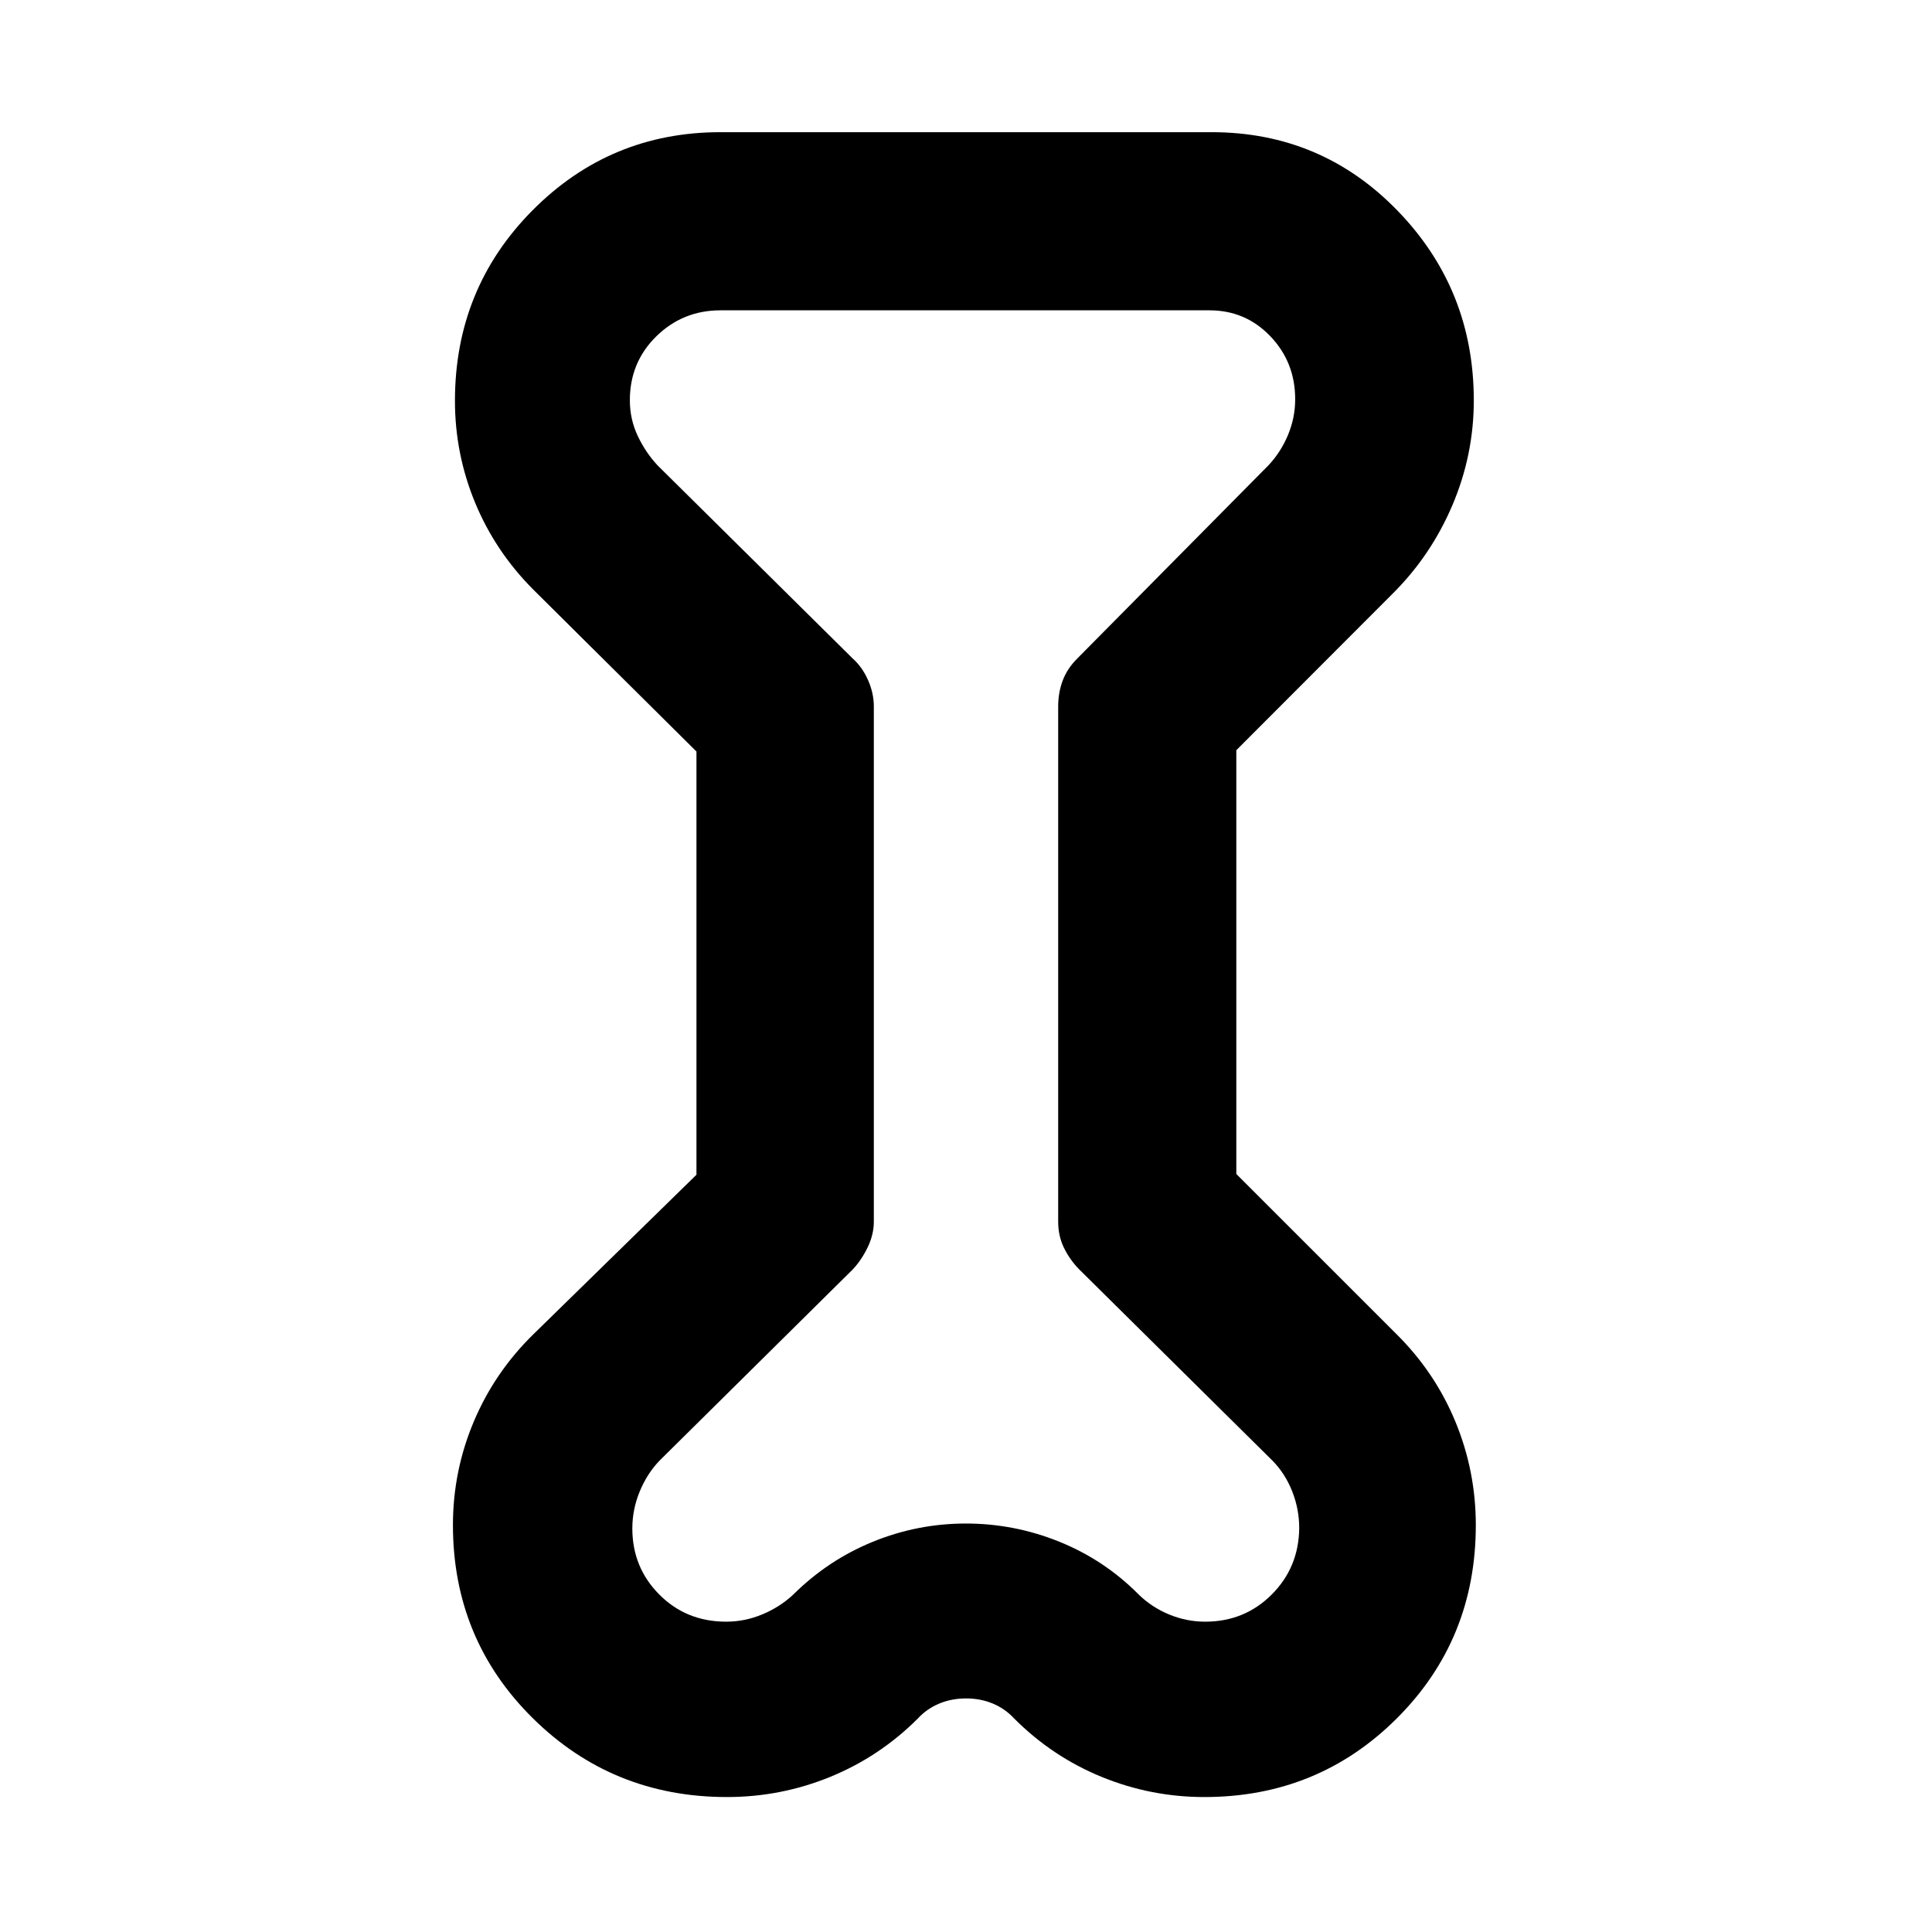 <svg xmlns="http://www.w3.org/2000/svg" height="40" viewBox="0 -960 960 960" width="40"><path d="m346.06-586.58-81.05-80.43q-18.92-18.99-28.94-43.22-10.01-24.24-10.01-50.59 0-55.83 38.55-94.67 38.55-38.83 93.39-38.83h244q54.67 0 92.49 39.07 37.83 39.06 37.83 94.24 0 27.02-10.64 52.05-10.65 25.03-29.69 43.95l-77.67 77.78v210.58l79.67 79.66q19.1 18.96 29.22 43.49 10.11 24.53 10.11 51.29 0 56.86-39.2 96.01-39.2 39.14-95.67 39.14-26.58 0-51.05-10.01-24.47-10.02-43.39-28.94-4.55-4.93-10.66-7.49-6.12-2.56-13.32-2.56t-13.35 2.56q-6.14 2.56-10.69 7.49-18.96 18.92-43.49 28.94-24.53 10.01-51.29 10.01-56.86 0-96.51-39.21-39.64-39.22-39.64-95.97 0-26.78 10.33-51.32t29.62-43.43l81.05-79.29v-210.3ZM434.2-609v256q0 6.41-3.06 12.78-3.07 6.36-7.39 10.97l-96 95q-6.2 6.44-9.87 15.34-3.68 8.91-3.68 18.4 0 19.35 13.41 32.83 13.4 13.48 33.23 13.48 9.33 0 18.08-3.68 8.75-3.67 15.33-9.87 17.22-17.07 39.44-26.15 22.21-9.07 46.26-9.07 24.04 0 46.43 9.04 22.39 9.05 39.37 26.18 6.58 6.43 15.22 9.99 8.65 3.56 17.86 3.56 19.59 0 33.07-13.48t13.67-33.04q0-9.42-3.49-18.26-3.49-8.83-9.83-15.27l-96-95q-4.66-4.75-7.55-10.66-2.9-5.91-2.9-13.09v-256q0-6.79 2.23-12.78 2.23-5.99 7.22-10.97l95-96q6.2-6.58 9.76-15.15 3.56-8.57 3.56-17.72 0-18.39-12.33-31.28-12.32-12.9-30.24-12.9H358q-18.7 0-31.87 12.91-13.16 12.9-13.16 31.78 0 9.44 3.91 17.7 3.9 8.26 9.87 14.66l97 96q4.76 4.27 7.6 10.75 2.85 6.47 2.85 13Zm45.57 129Z"/></svg>